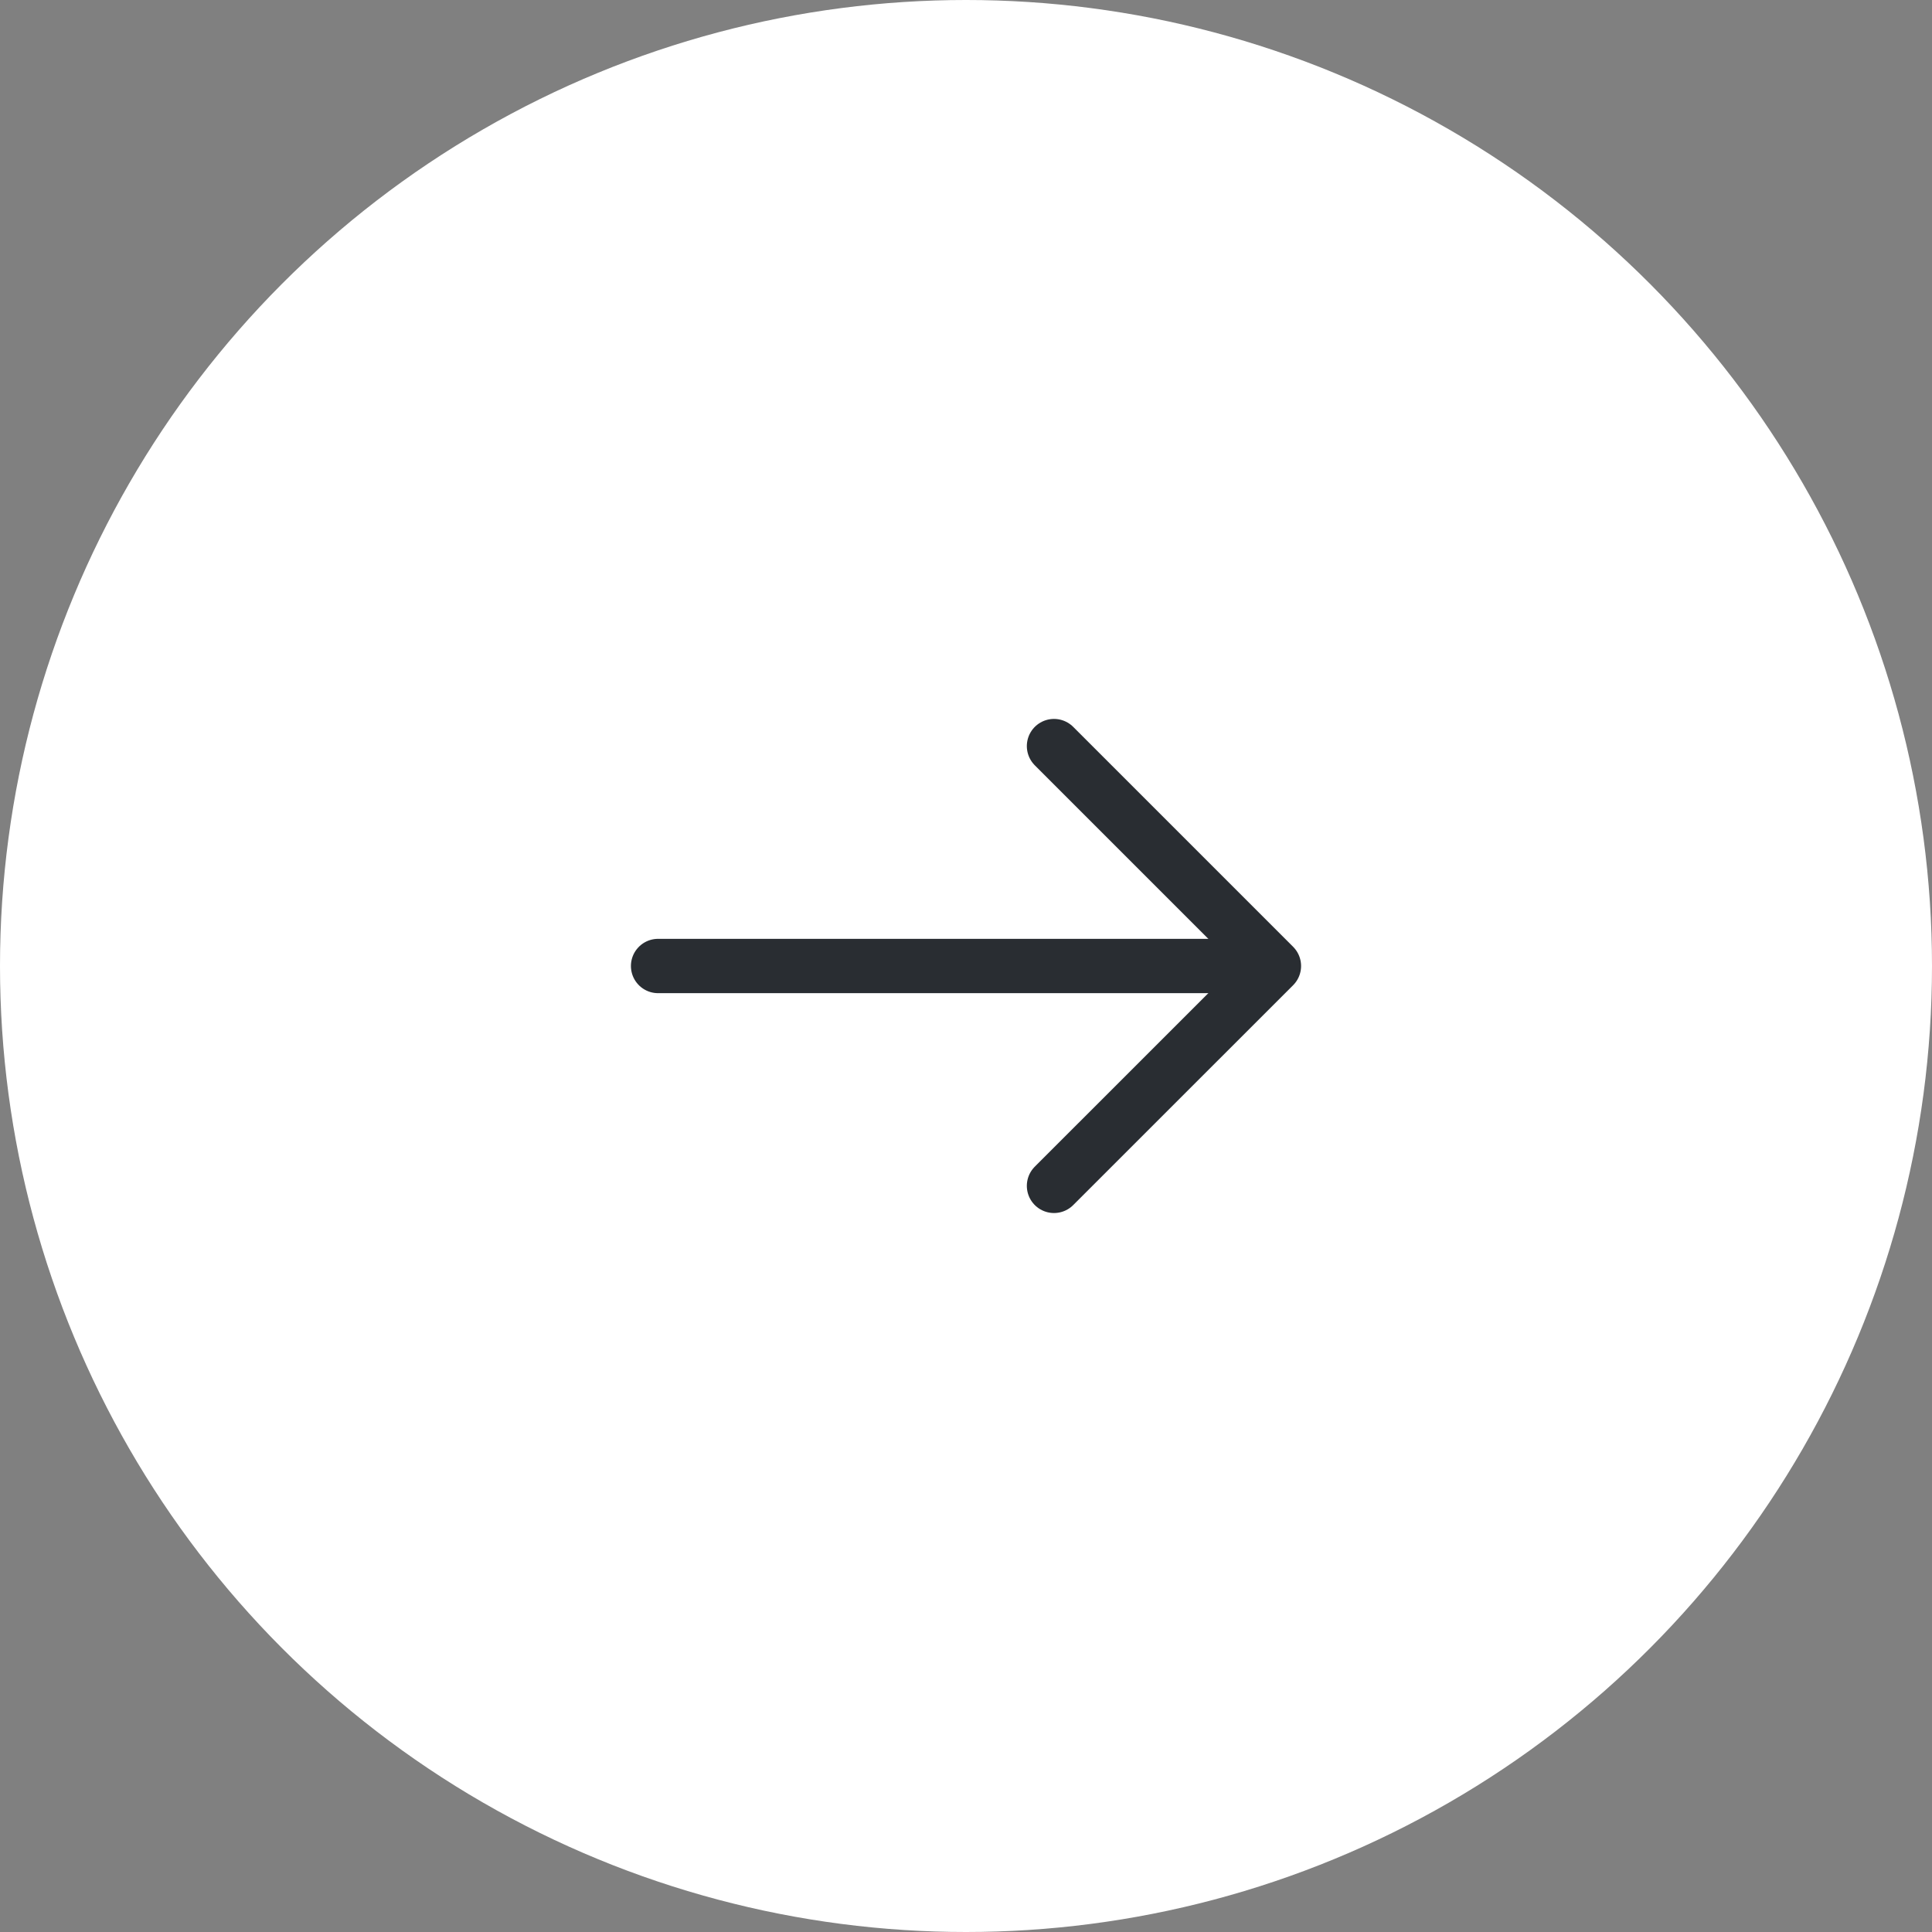 <svg width="40" height="40" viewBox="0 0 40 40" fill="none" xmlns="http://www.w3.org/2000/svg">
<rect x="0" y="0" width="40" height="40" fill="#808080" stroke="none"/>
<circle cx="20" cy="20" r="20" fill="white"/>
<path d="M21.822 15.447L26.375 20L21.822 24.552" stroke="#292D32" stroke-width="1.125" stroke-miterlimit="10" stroke-linecap="round" stroke-linejoin="round"/>
<path d="M13.625 20H26.247" stroke="#292D32" stroke-width="1.125" stroke-miterlimit="10" stroke-linecap="round" stroke-linejoin="round"/>
</svg>
